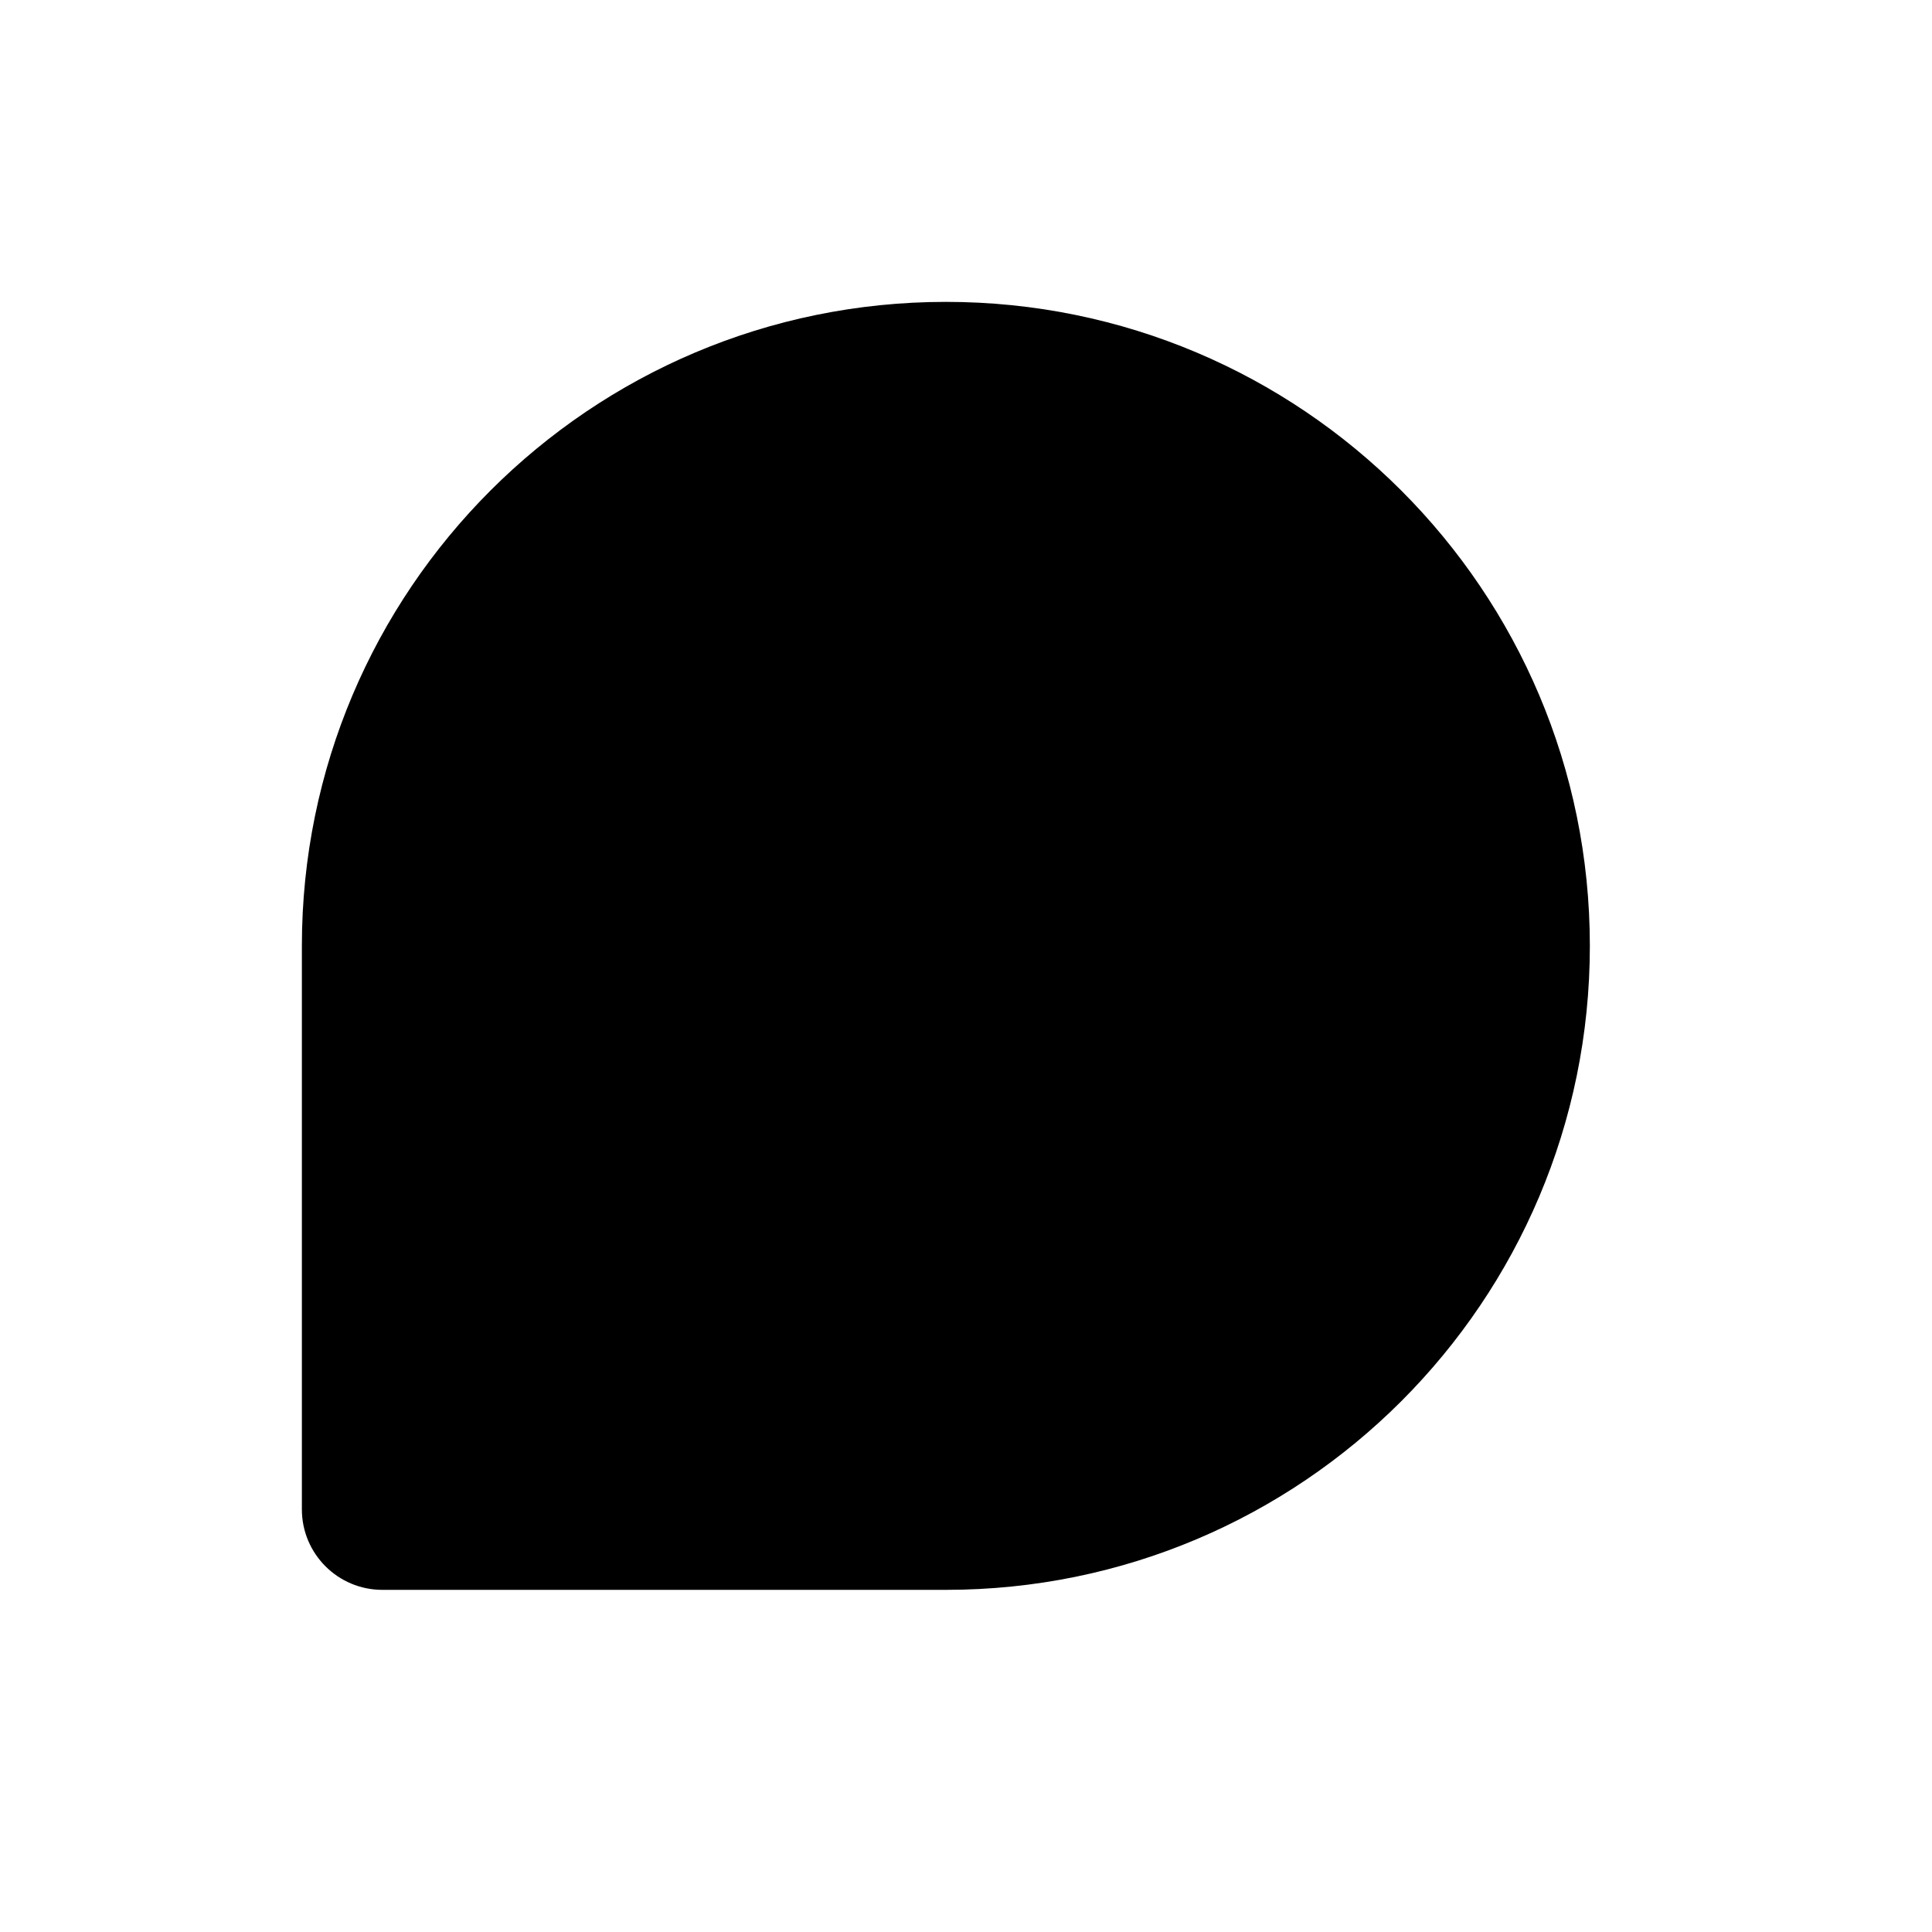 <svg width="32" height="32" viewBox="0 0 32 32" fill="none" xmlns="http://www.w3.org/2000/svg">
<path fill-rule="evenodd" clip-rule="evenodd" d="M15.667 26.333C21.558 26.333 26.333 21.558 26.333 15.667C26.333 9.776 21.558 5 15.667 5C9.776 5 5 9.776 5 15.667V25C5 25.736 5.597 26.333 6.333 26.333H15.667Z" fill="black"/>
</svg>
